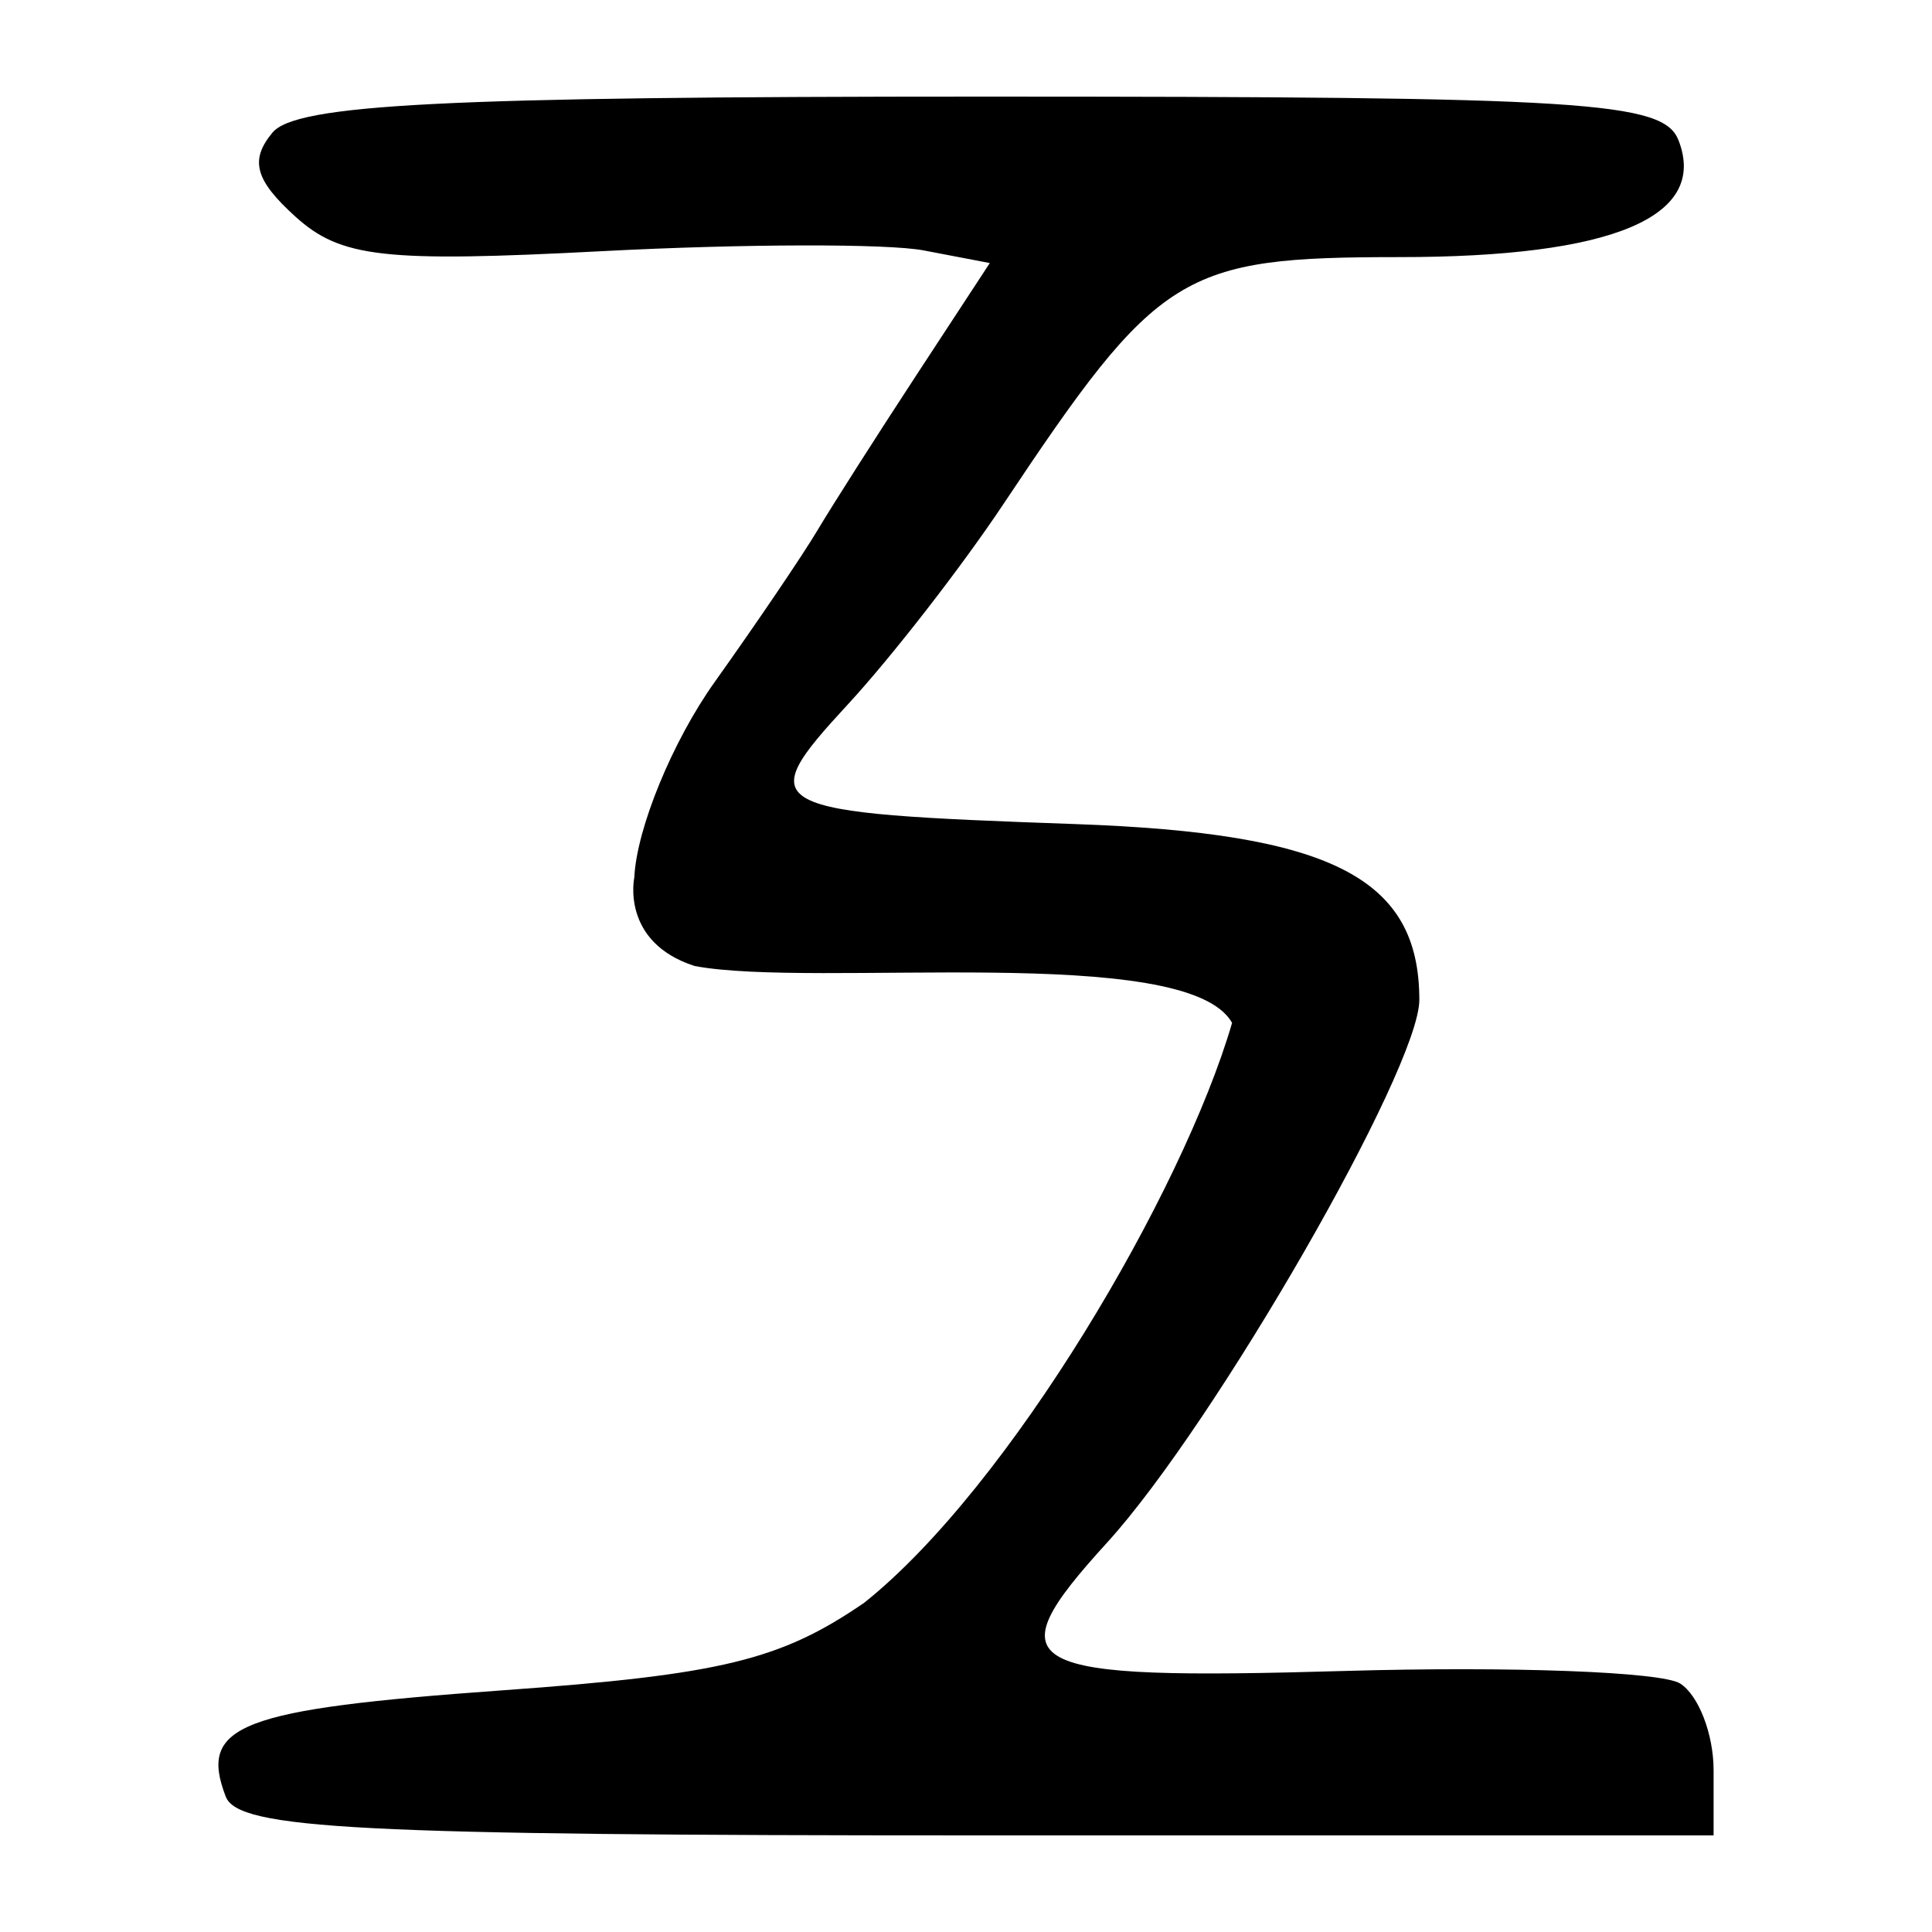 <?xml version="1.0" encoding="UTF-8" standalone="no"?>
<!-- Created with Inkscape (http://www.inkscape.org/) -->
<svg
   xmlns:dc="http://purl.org/dc/elements/1.1/"
   xmlns:cc="http://web.resource.org/cc/"
   xmlns:rdf="http://www.w3.org/1999/02/22-rdf-syntax-ns#"
   xmlns:svg="http://www.w3.org/2000/svg"
   xmlns="http://www.w3.org/2000/svg"
   xmlns:sodipodi="http://sodipodi.sourceforge.net/DTD/sodipodi-0.dtd"
   xmlns:inkscape="http://www.inkscape.org/namespaces/inkscape"
   width="300"
   height="300"
   id="svg2"
   sodipodi:version="0.32"
   inkscape:version="0.45.1"
   version="1.0"
   sodipodi:docbase="C:\Documents and Settings\Martin\桌面"
   sodipodi:docname="drawing.svg"
   inkscape:output_extension="org.inkscape.output.svg.inkscape">
  <defs
     id="defs4" />
  <sodipodi:namedview
     id="base"
     pagecolor="#ffffff"
     bordercolor="#666666"
     borderopacity="1.0"
     gridtolerance="10000"
     guidetolerance="10"
     objecttolerance="10"
     inkscape:pageopacity="0.0"
     inkscape:pageshadow="2"
     inkscape:zoom="1.2311444"
     inkscape:cx="45.611286"
     inkscape:cy="102.60051"
     inkscape:document-units="px"
     inkscape:current-layer="layer1"
     width="300px"
     height="300px"
     inkscape:window-width="1024"
     inkscape:window-height="712"
     inkscape:window-x="0"
     inkscape:window-y="22" />
  <g
     inkscape:label="Layer 1"
     inkscape:groupmode="layer"
     id="layer1">
    <path
       style="fill:#000000"
       d="M 35.049,278.968 C 30.784,267.856 37.176,265.401 78.012,262.474 C 111.978,260.039 121.173,257.813 134.201,248.87 C 156.803,230.84 183.654,185.114 191.316,158.839 C 184.353,146.282 126.548,153.523 107.855,150 C 96.332,146.272 98.493,136.262 98.493,136.262 C 98.846,128.667 104.418,115.106 110.955,105.933 C 117.457,96.807 124.647,86.197 126.932,82.354 C 129.216,78.512 136.173,67.601 142.391,58.107 L 153.696,40.846 L 143.44,38.886 C 137.8,37.808 115.386,37.857 93.631,38.995 C 59.608,40.774 52.929,40.024 45.865,33.632 C 39.603,27.965 38.757,24.871 42.301,20.6 C 45.977,16.171 69.025,15 152.494,15 C 246.604,15 258.323,15.74 260.66,21.831 C 265.22,33.714 250.348,39.923 217.324,39.923 C 183.384,39.923 179.921,42.085 155.77,78.334 C 149.297,88.05 138.45,102.015 131.665,109.367 C 116.736,125.543 118.052,126.236 166.999,127.963 C 206.764,129.367 220.393,136.337 220.393,155.271 C 220.393,165.95 188.585,221.231 171.908,239.535 C 154.168,259.006 157.774,260.944 208.97,259.462 C 234.672,258.718 258.037,259.597 260.893,261.415 C 263.749,263.234 266.086,269.284 266.086,274.861 L 266.086,285 L 151.724,285 C 55.578,285 36.995,284.039 35.049,278.968 z "
       id="path2277"
       sodipodi:nodetypes="csccccsscccssssssssssssscccc" />
  </g>
</svg>
